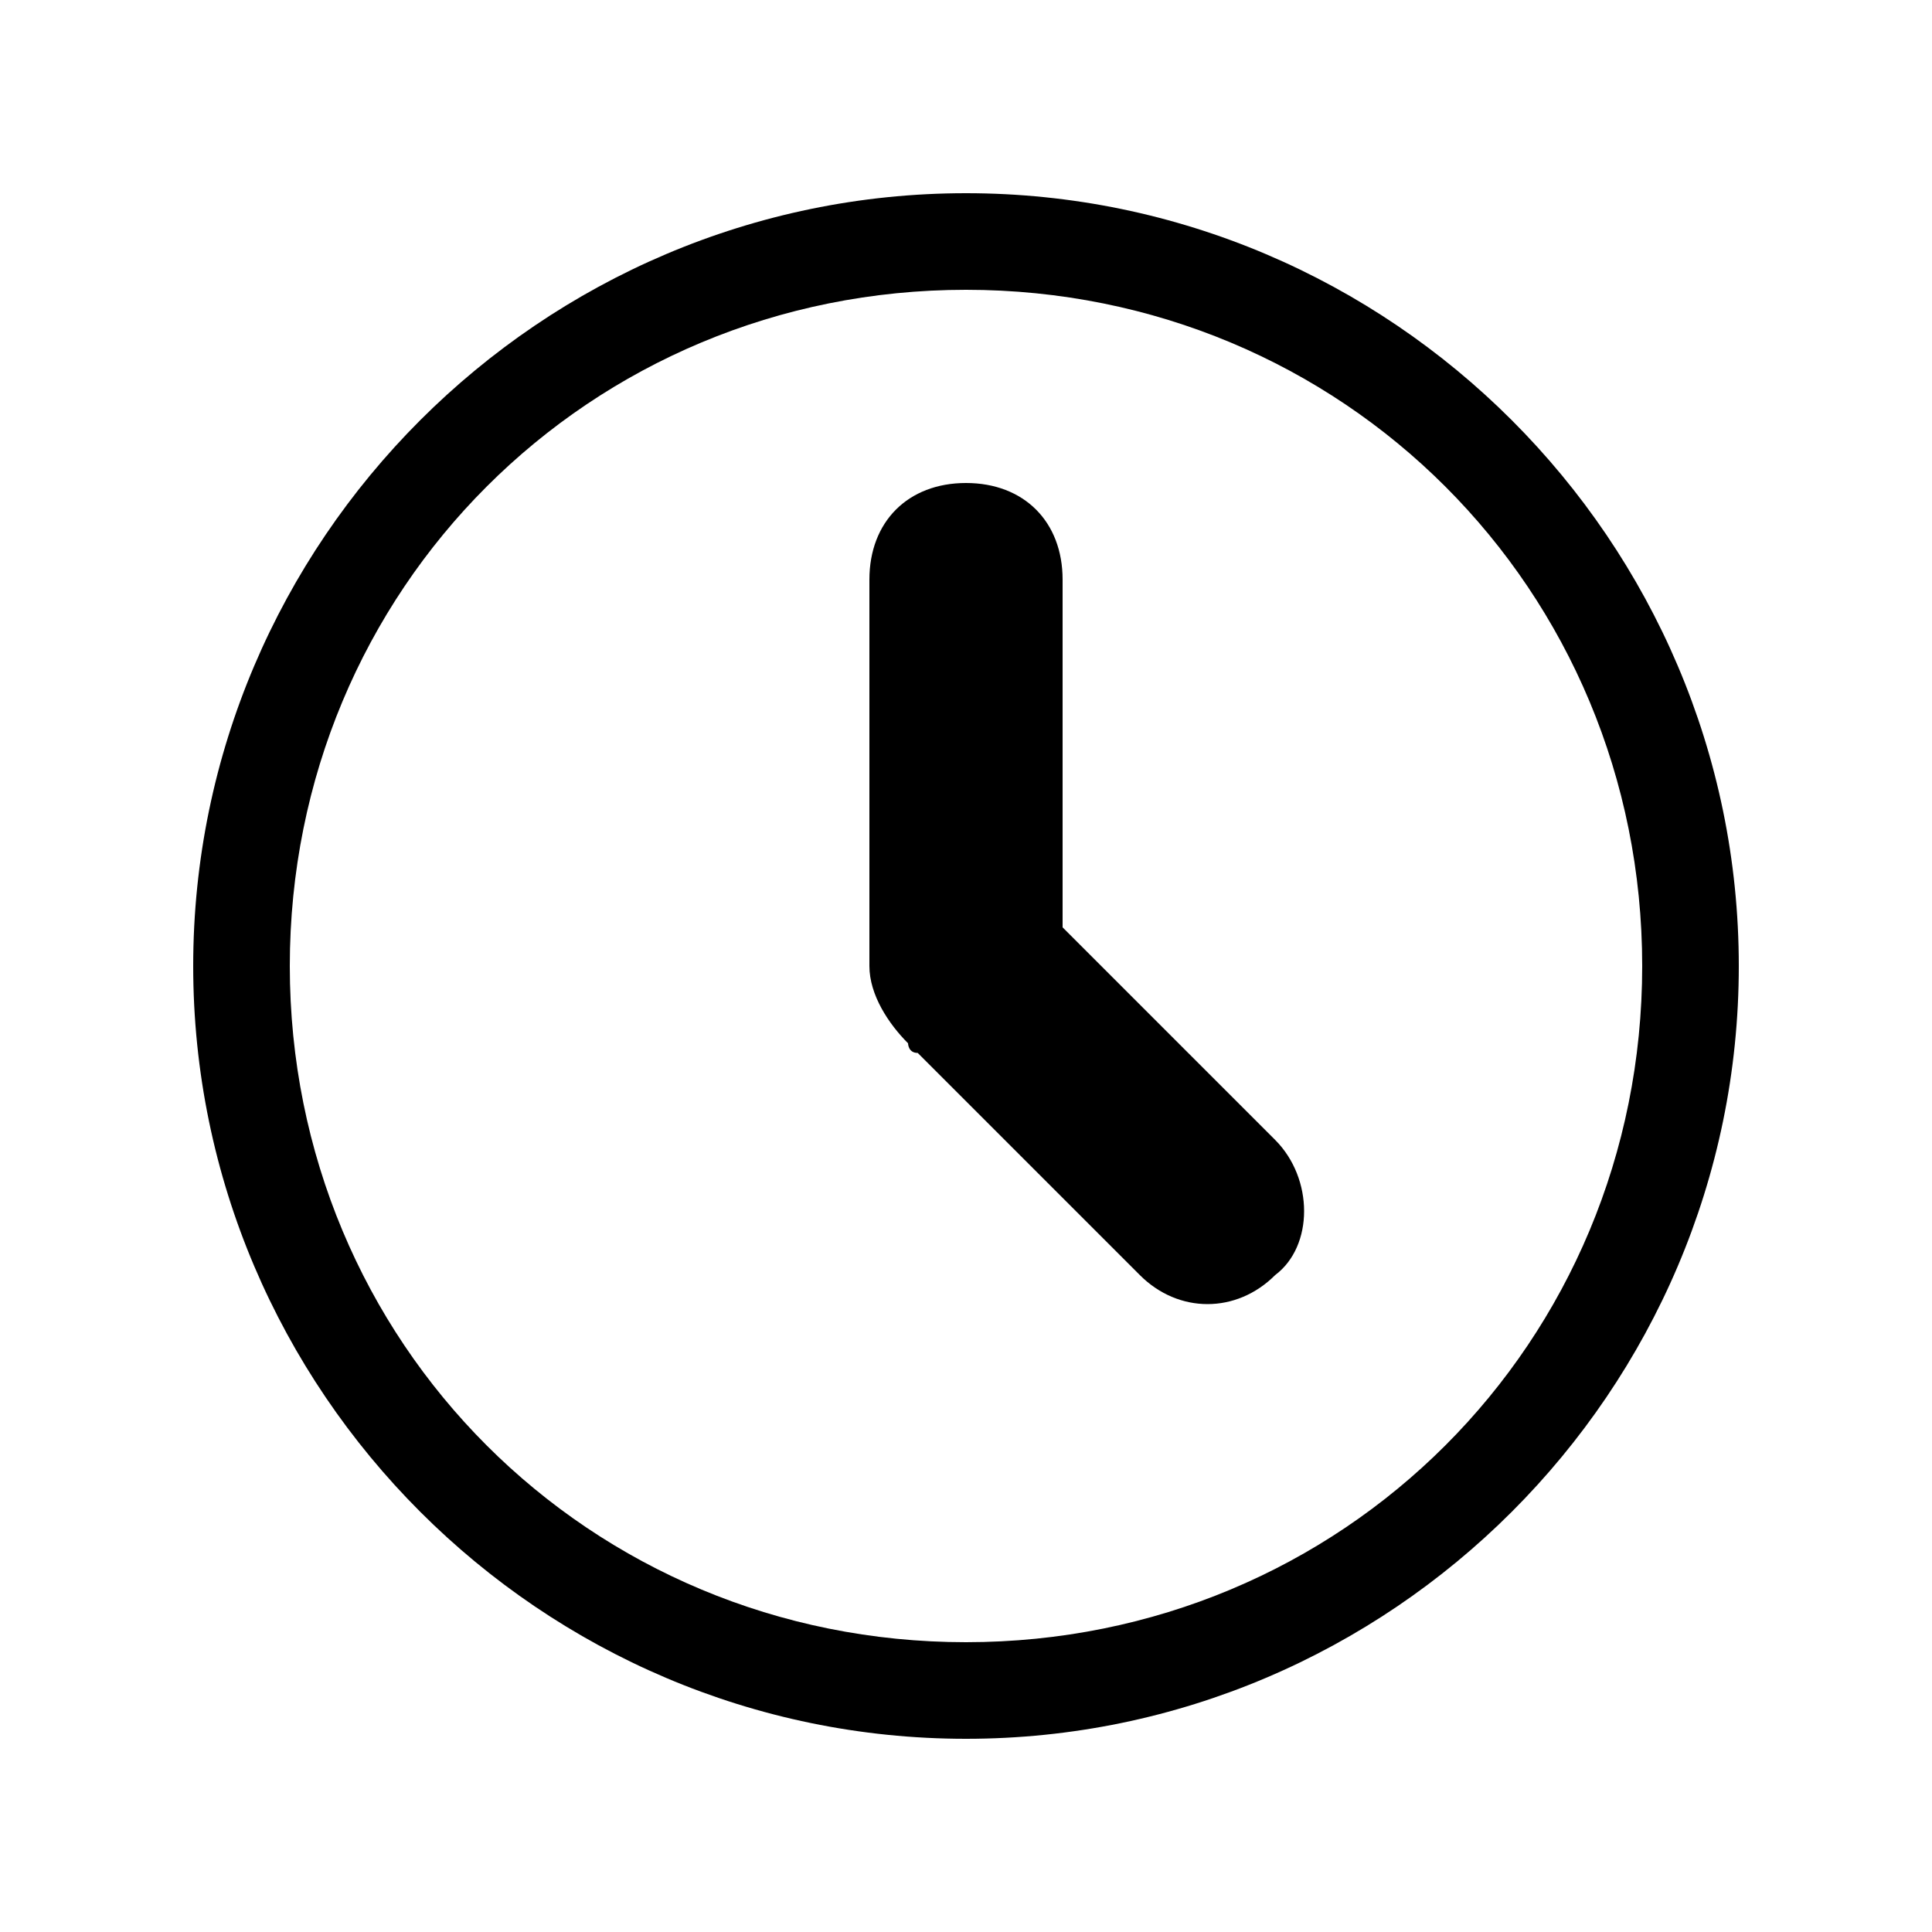 <?xml version="1.0" encoding="utf-8"?>
<!-- Generator: Adobe Illustrator 26.5.0, SVG Export Plug-In . SVG Version: 6.00 Build 0)  -->
<svg version="1.1" id="Layer_1" xmlns="http://www.w3.org/2000/svg" xmlns:xlink="http://www.w3.org/1999/xlink" x="0px" y="0px"
	 width="20px" height="20px" viewBox="0 0 20 20" style="enable-background:new 0 0 20 20;" xml:space="preserve">
<path d="M10,3c3.9,0,7,3.1,7,7s-3.1,7-7,7s-7-3.1-7-7S6.1,3,10,3 M10,2c-4.4,0-8,3.6-8,8s3.6,8,8,8s8-3.6,8-8S14.4,2,10,2L10,2z"/>
<path d="M13.2,11.8L11,9.6V6c0-0.6-0.4-1-1-1S9,5.4,9,6v4c0,0.3,0.2,0.6,0.4,0.8c0,0,0,0.1,0.1,0.1l2.3,2.3c0.4,0.4,1,0.4,1.4,0
	C13.6,12.9,13.6,12.2,13.2,11.8z"/>
</svg>
